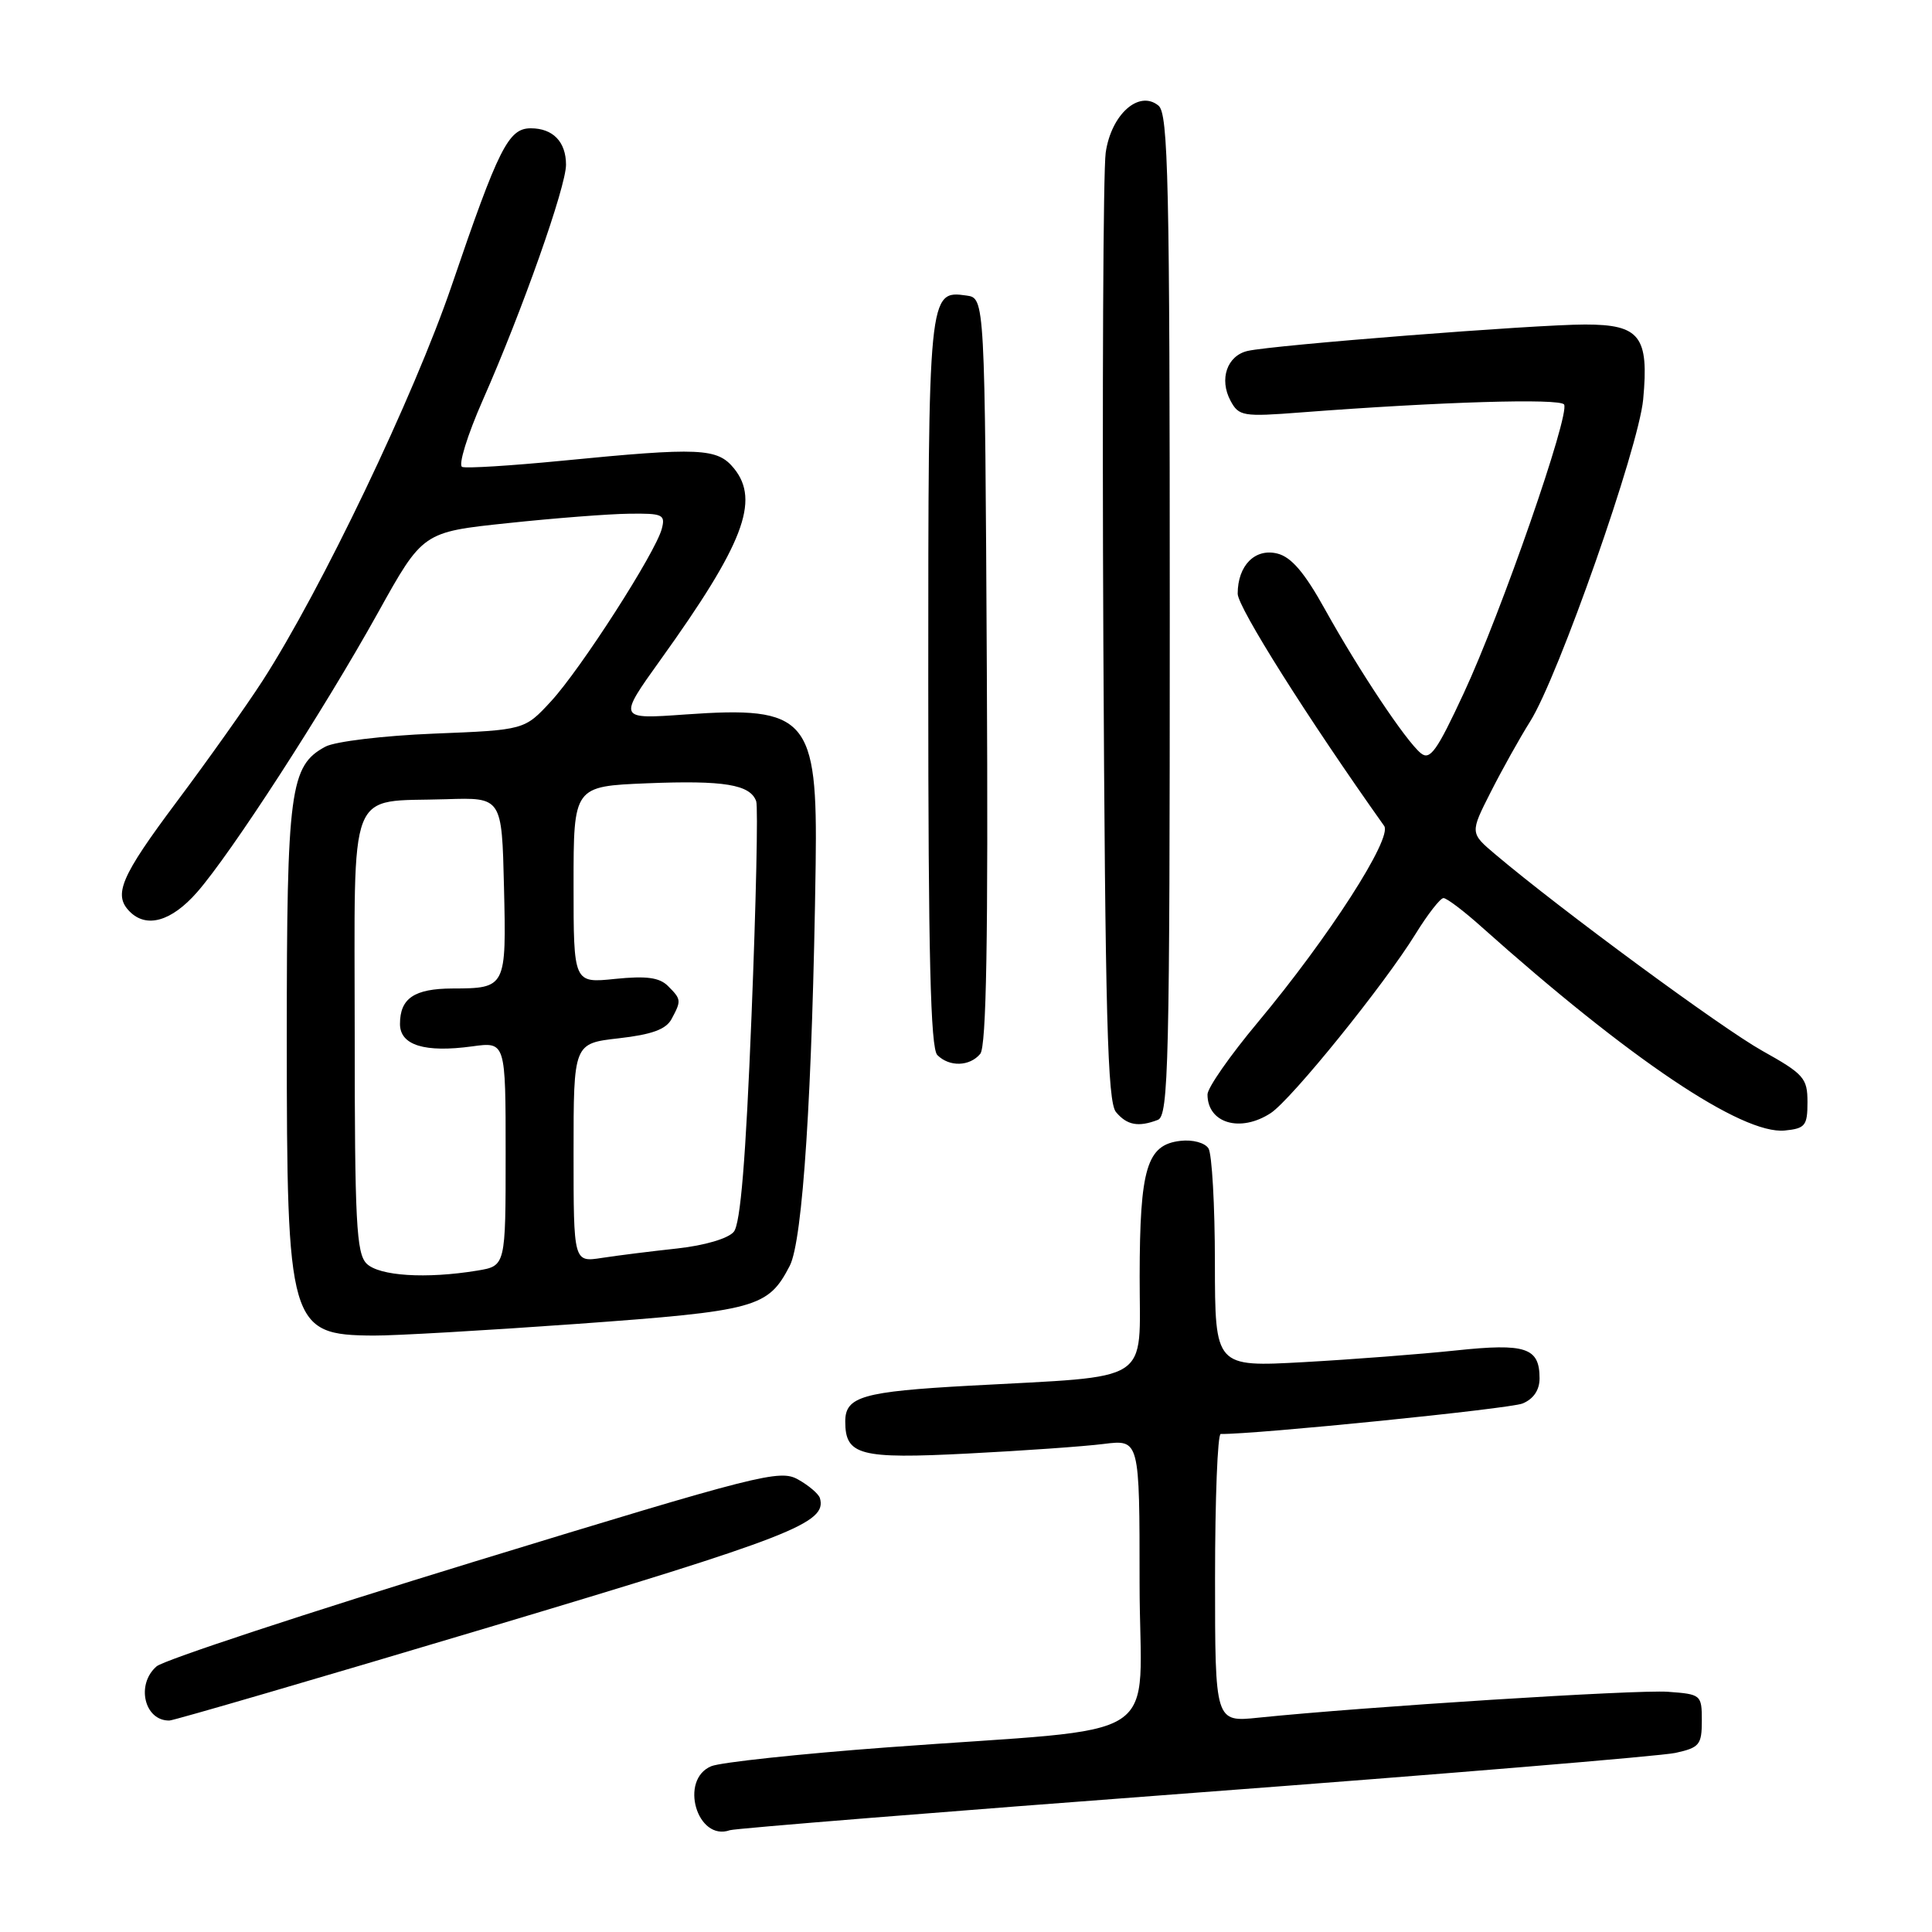 <?xml version="1.0" encoding="UTF-8" standalone="no"?>
<!DOCTYPE svg PUBLIC "-//W3C//DTD SVG 1.1//EN" "http://www.w3.org/Graphics/SVG/1.1/DTD/svg11.dtd" >
<svg xmlns="http://www.w3.org/2000/svg" xmlns:xlink="http://www.w3.org/1999/xlink" version="1.1" viewBox="0 0 256 256">
 <g >
 <path fill="currentColor"
d=" M 158.22 237.56 C 191.38 235.07 220.07 232.69 222.00 232.27 C 225.19 231.57 225.50 231.19 225.50 228.00 C 225.50 224.57 225.41 224.49 221.00 224.17 C 216.91 223.87 180.78 226.16 166.75 227.60 C 161.00 228.20 161.00 228.20 161.00 209.10 C 161.00 198.59 161.34 190.00 161.75 190.01 C 166.38 190.07 200.06 186.67 201.75 185.97 C 203.20 185.37 204.00 184.19 204.00 182.64 C 204.00 178.57 202.18 177.96 192.93 178.94 C 188.29 179.43 179.21 180.13 172.75 180.49 C 161.00 181.14 161.00 181.14 160.98 167.32 C 160.98 159.72 160.59 152.90 160.13 152.17 C 159.65 151.42 158.04 150.98 156.41 151.17 C 151.96 151.68 151.03 154.77 151.01 169.13 C 151.00 183.56 153.01 182.26 128.50 183.61 C 114.30 184.39 112.00 185.05 112.00 188.35 C 112.00 192.84 113.90 193.34 128.27 192.60 C 135.55 192.23 143.64 191.66 146.25 191.33 C 151.00 190.74 151.00 190.74 151.00 209.75 C 151.00 231.60 155.44 228.71 117.50 231.54 C 105.95 232.40 95.49 233.52 94.25 234.03 C 89.96 235.80 92.36 244.05 96.72 242.51 C 97.40 242.28 125.07 240.05 158.22 237.56 Z  M 64.79 215.62 C 105.05 203.58 109.61 201.80 108.64 198.50 C 108.47 197.95 107.18 196.84 105.75 196.04 C 103.33 194.67 100.67 195.35 62.83 206.93 C 40.65 213.73 21.71 219.97 20.75 220.80 C 17.98 223.19 19.13 228.04 22.45 227.98 C 23.03 227.97 42.08 222.41 64.79 215.62 Z  M 76.50 175.42 C 100.24 173.70 101.76 173.28 104.64 167.74 C 106.38 164.40 107.65 144.64 108.08 114.50 C 108.35 95.10 106.98 93.53 90.83 94.67 C 81.87 95.31 81.87 95.31 87.54 87.40 C 98.51 72.11 100.72 66.35 97.27 62.08 C 95.06 59.36 92.80 59.25 74.37 61.06 C 67.70 61.71 61.79 62.08 61.24 61.87 C 60.69 61.67 61.92 57.67 63.98 53.00 C 69.19 41.20 75.00 24.75 75.00 21.83 C 75.00 18.79 73.27 17.00 70.33 17.00 C 67.37 17.00 66.07 19.59 59.85 37.84 C 54.86 52.47 42.54 78.21 34.77 90.24 C 32.61 93.58 27.51 100.77 23.42 106.23 C 15.98 116.18 14.97 118.57 17.20 120.80 C 19.43 123.03 22.72 122.08 26.09 118.25 C 30.60 113.12 42.86 94.18 50.07 81.21 C 56.02 70.50 56.02 70.50 67.26 69.32 C 73.44 68.66 80.69 68.10 83.37 68.07 C 87.81 68.01 88.19 68.18 87.69 70.07 C 86.87 73.22 76.95 88.66 73.00 92.94 C 69.50 96.73 69.50 96.73 57.47 97.21 C 50.81 97.48 44.41 98.25 43.13 98.93 C 38.42 101.45 38.00 104.64 38.00 137.50 C 38.00 175.75 38.33 176.90 49.50 176.97 C 52.25 176.99 64.40 176.29 76.50 175.42 Z  M 239.50 146.04 C 239.50 142.86 239.03 142.32 233.50 139.23 C 228.12 136.22 206.81 120.54 198.14 113.21 C 194.78 110.37 194.78 110.37 197.53 104.95 C 199.04 101.97 201.39 97.76 202.75 95.60 C 206.48 89.69 217.13 59.34 217.73 52.92 C 218.51 44.56 217.30 43.00 210.03 43.00 C 203.43 43.00 168.72 45.72 165.32 46.50 C 162.59 47.13 161.52 50.24 163.05 53.10 C 164.15 55.15 164.70 55.24 172.36 54.65 C 190.91 53.23 206.73 52.76 207.25 53.60 C 208.05 54.91 198.93 81.17 193.96 91.84 C 190.38 99.55 189.48 100.81 188.25 99.79 C 186.25 98.13 180.09 88.88 175.57 80.75 C 172.87 75.88 171.11 73.81 169.26 73.35 C 166.30 72.61 164.00 74.93 164.00 78.67 C 164.00 80.46 173.31 95.22 183.41 109.44 C 184.54 111.04 176.06 124.21 166.66 135.47 C 163.00 139.85 160.00 144.14 160.00 145.02 C 160.00 148.84 164.35 150.12 168.38 147.49 C 171.13 145.68 183.42 130.48 187.57 123.75 C 189.18 121.14 190.85 119.00 191.27 119.00 C 191.70 119.00 193.95 120.70 196.27 122.78 C 215.93 140.34 230.83 150.35 236.49 149.80 C 239.20 149.53 239.50 149.16 239.50 146.04 Z  M 153.42 148.39 C 154.84 147.85 155.00 141.02 155.00 81.52 C 155.00 23.93 154.80 15.08 153.51 14.00 C 150.93 11.87 147.24 15.15 146.51 20.23 C 146.18 22.58 146.04 51.77 146.20 85.10 C 146.45 134.66 146.75 145.99 147.87 147.35 C 149.33 149.10 150.84 149.38 153.42 148.39 Z  M 129.89 139.64 C 130.70 138.65 130.95 124.52 130.76 88.89 C 130.50 39.50 130.50 39.50 128.06 39.16 C 123.03 38.45 123.00 38.71 123.00 90.49 C 123.00 126.58 123.30 138.90 124.20 139.80 C 125.80 141.40 128.49 141.32 129.89 139.64 Z  M 48.57 167.43 C 47.22 166.07 47.00 161.89 47.00 136.90 C 47.00 103.45 45.87 106.33 59.13 105.90 C 66.50 105.66 66.50 105.66 66.78 117.50 C 67.10 130.87 67.06 130.96 59.95 130.98 C 54.89 131.00 53.00 132.28 53.00 135.68 C 53.00 138.50 56.27 139.51 62.57 138.65 C 67.00 138.04 67.00 138.04 67.00 152.89 C 67.00 167.74 67.00 167.74 63.25 168.36 C 56.46 169.48 50.23 169.08 48.57 167.43 Z  M 76.00 152.76 C 76.00 138.26 76.00 138.26 81.99 137.58 C 86.38 137.08 88.25 136.40 88.99 135.02 C 90.30 132.58 90.28 132.42 88.50 130.64 C 87.37 129.52 85.64 129.29 81.50 129.71 C 76.00 130.28 76.00 130.28 76.00 117.24 C 76.00 104.19 76.00 104.19 85.75 103.79 C 95.93 103.38 99.41 103.95 100.20 106.17 C 100.46 106.90 100.18 119.69 99.58 134.60 C 98.82 153.60 98.12 162.15 97.23 163.22 C 96.49 164.11 93.38 165.03 89.73 165.43 C 86.30 165.80 81.81 166.36 79.75 166.68 C 76.00 167.26 76.00 167.26 76.00 152.76 Z "/>
</g>
</svg>